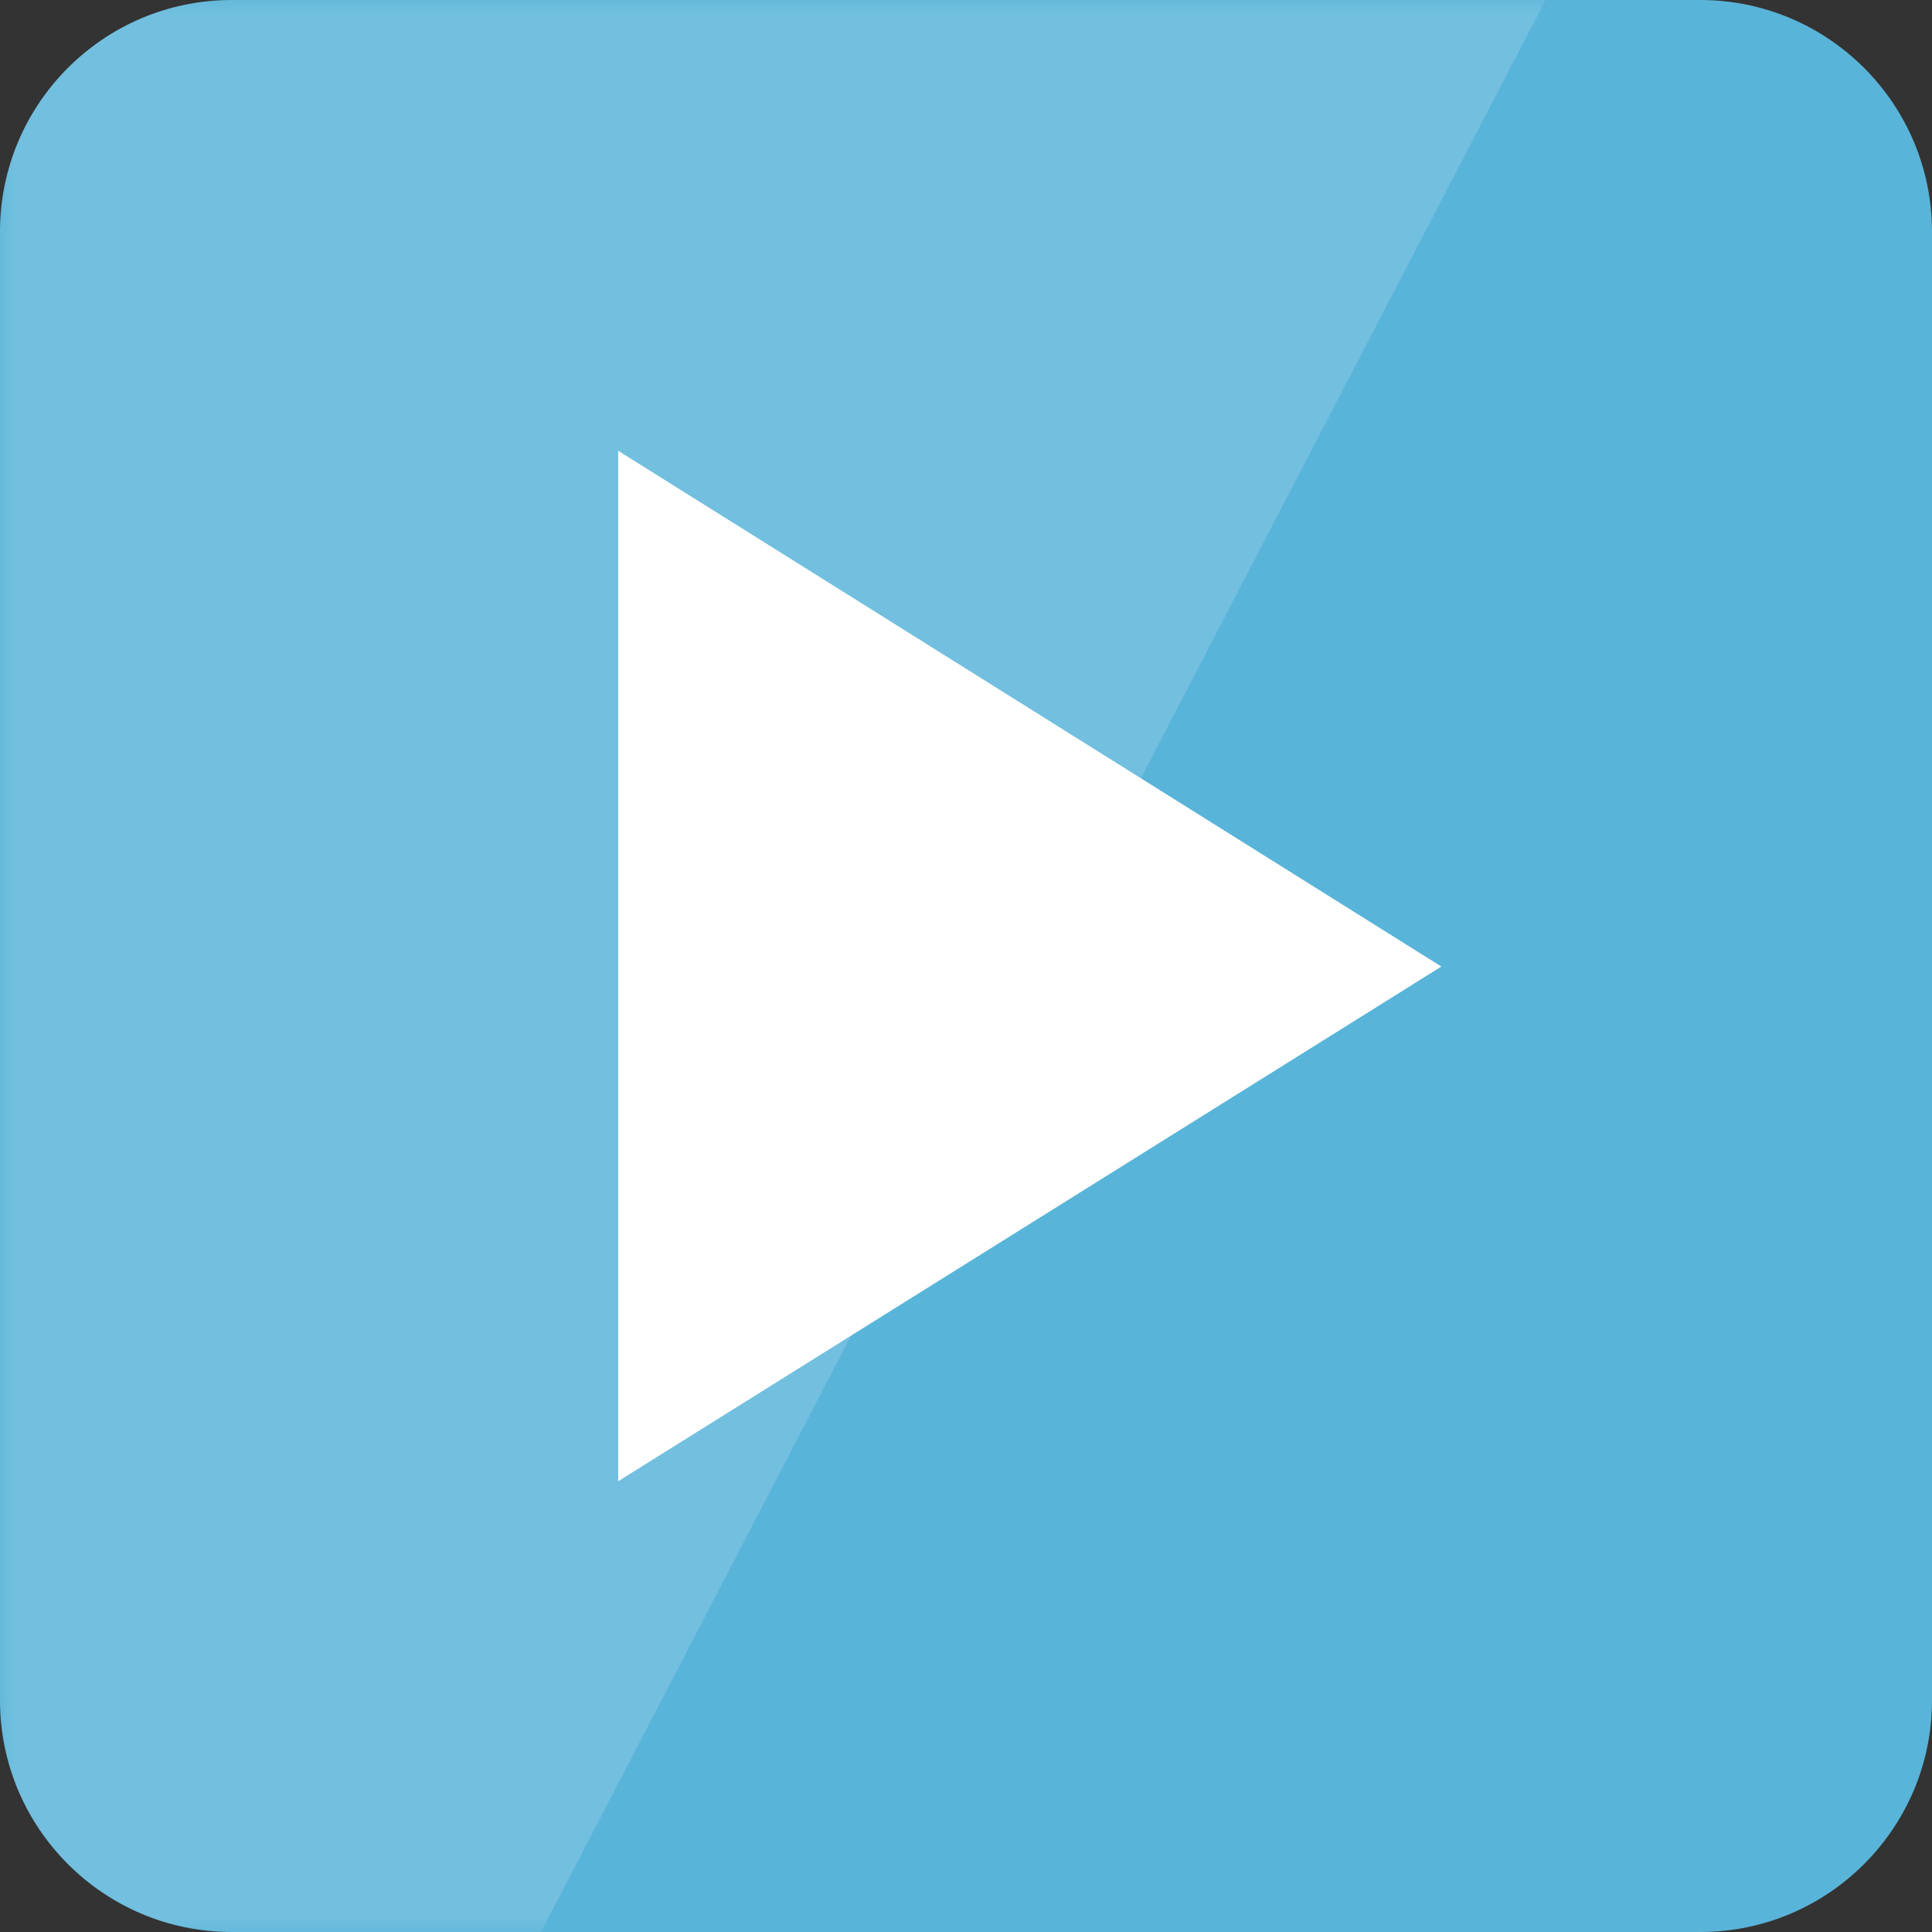 <?xml version="1.0" encoding="UTF-8"?>
<svg xmlns="http://www.w3.org/2000/svg" xmlns:xlink="http://www.w3.org/1999/xlink" width="70pt" height="70pt" viewBox="0 0 70 70" version="1.1">
<rect x="0" y="0" width="70" height="70" fill="#333333" stroke="none"/>
<defs>
<filter id="alpha" filterUnits="objectBoundingBox" x="0%" y="0%" width="100%" height="100%">
  <feColorMatrix type="matrix" in="SourceGraphic" values="0 0 0 0 1 0 0 0 0 1 0 0 0 0 1 0 0 0 1 0"/>
</filter>
<mask id="mask0">
  <g filter="url(#alpha)">
<rect x="0" y="0" width="70" height="70" style="fill:rgb(0%,0%,0%);fill-opacity:0.149;stroke:none;"/>
  </g>
</mask>
<clipPath id="clip1">
  <rect x="0" y="0" width="70" height="70"/>
</clipPath>
<g id="surface5" clip-path="url(#clip1)">
<path style=" stroke:none;fill-rule:nonzero;fill:rgb(100%,100%,100%);fill-opacity:1;" d="M 19.602 70 L 8.398 70 C 3.762 70 0 66.238 0 61.602 L 0 8.398 C 0 3.762 3.762 0 8.398 0 L 56 0 Z M 19.602 70 "/>
</g>
</defs>
<g id="surface1">
<path style=" stroke:none;fill-rule:nonzero;fill:rgb(34.902%,70.588%,85.098%);fill-opacity:1;" d="M 70 61.602 C 70 66.238 66.238 70 61.602 70 L 8.398 70 C 3.762 70 0 66.238 0 61.602 L 0 8.398 C 0 3.762 3.762 0 8.398 0 L 61.602 0 C 66.238 0 70 3.762 70 8.398 Z M 70 61.602 "/>
<use xlink:href="#surface5" mask="url(#mask0)"/>
<path style=" stroke:none;fill-rule:nonzero;fill:rgb(100%,100%,100%);fill-opacity:1;" d="M 22.398 53.668 L 22.398 16.332 L 52.223 35.02 Z M 22.398 53.668 "/>
</g>
</svg>
